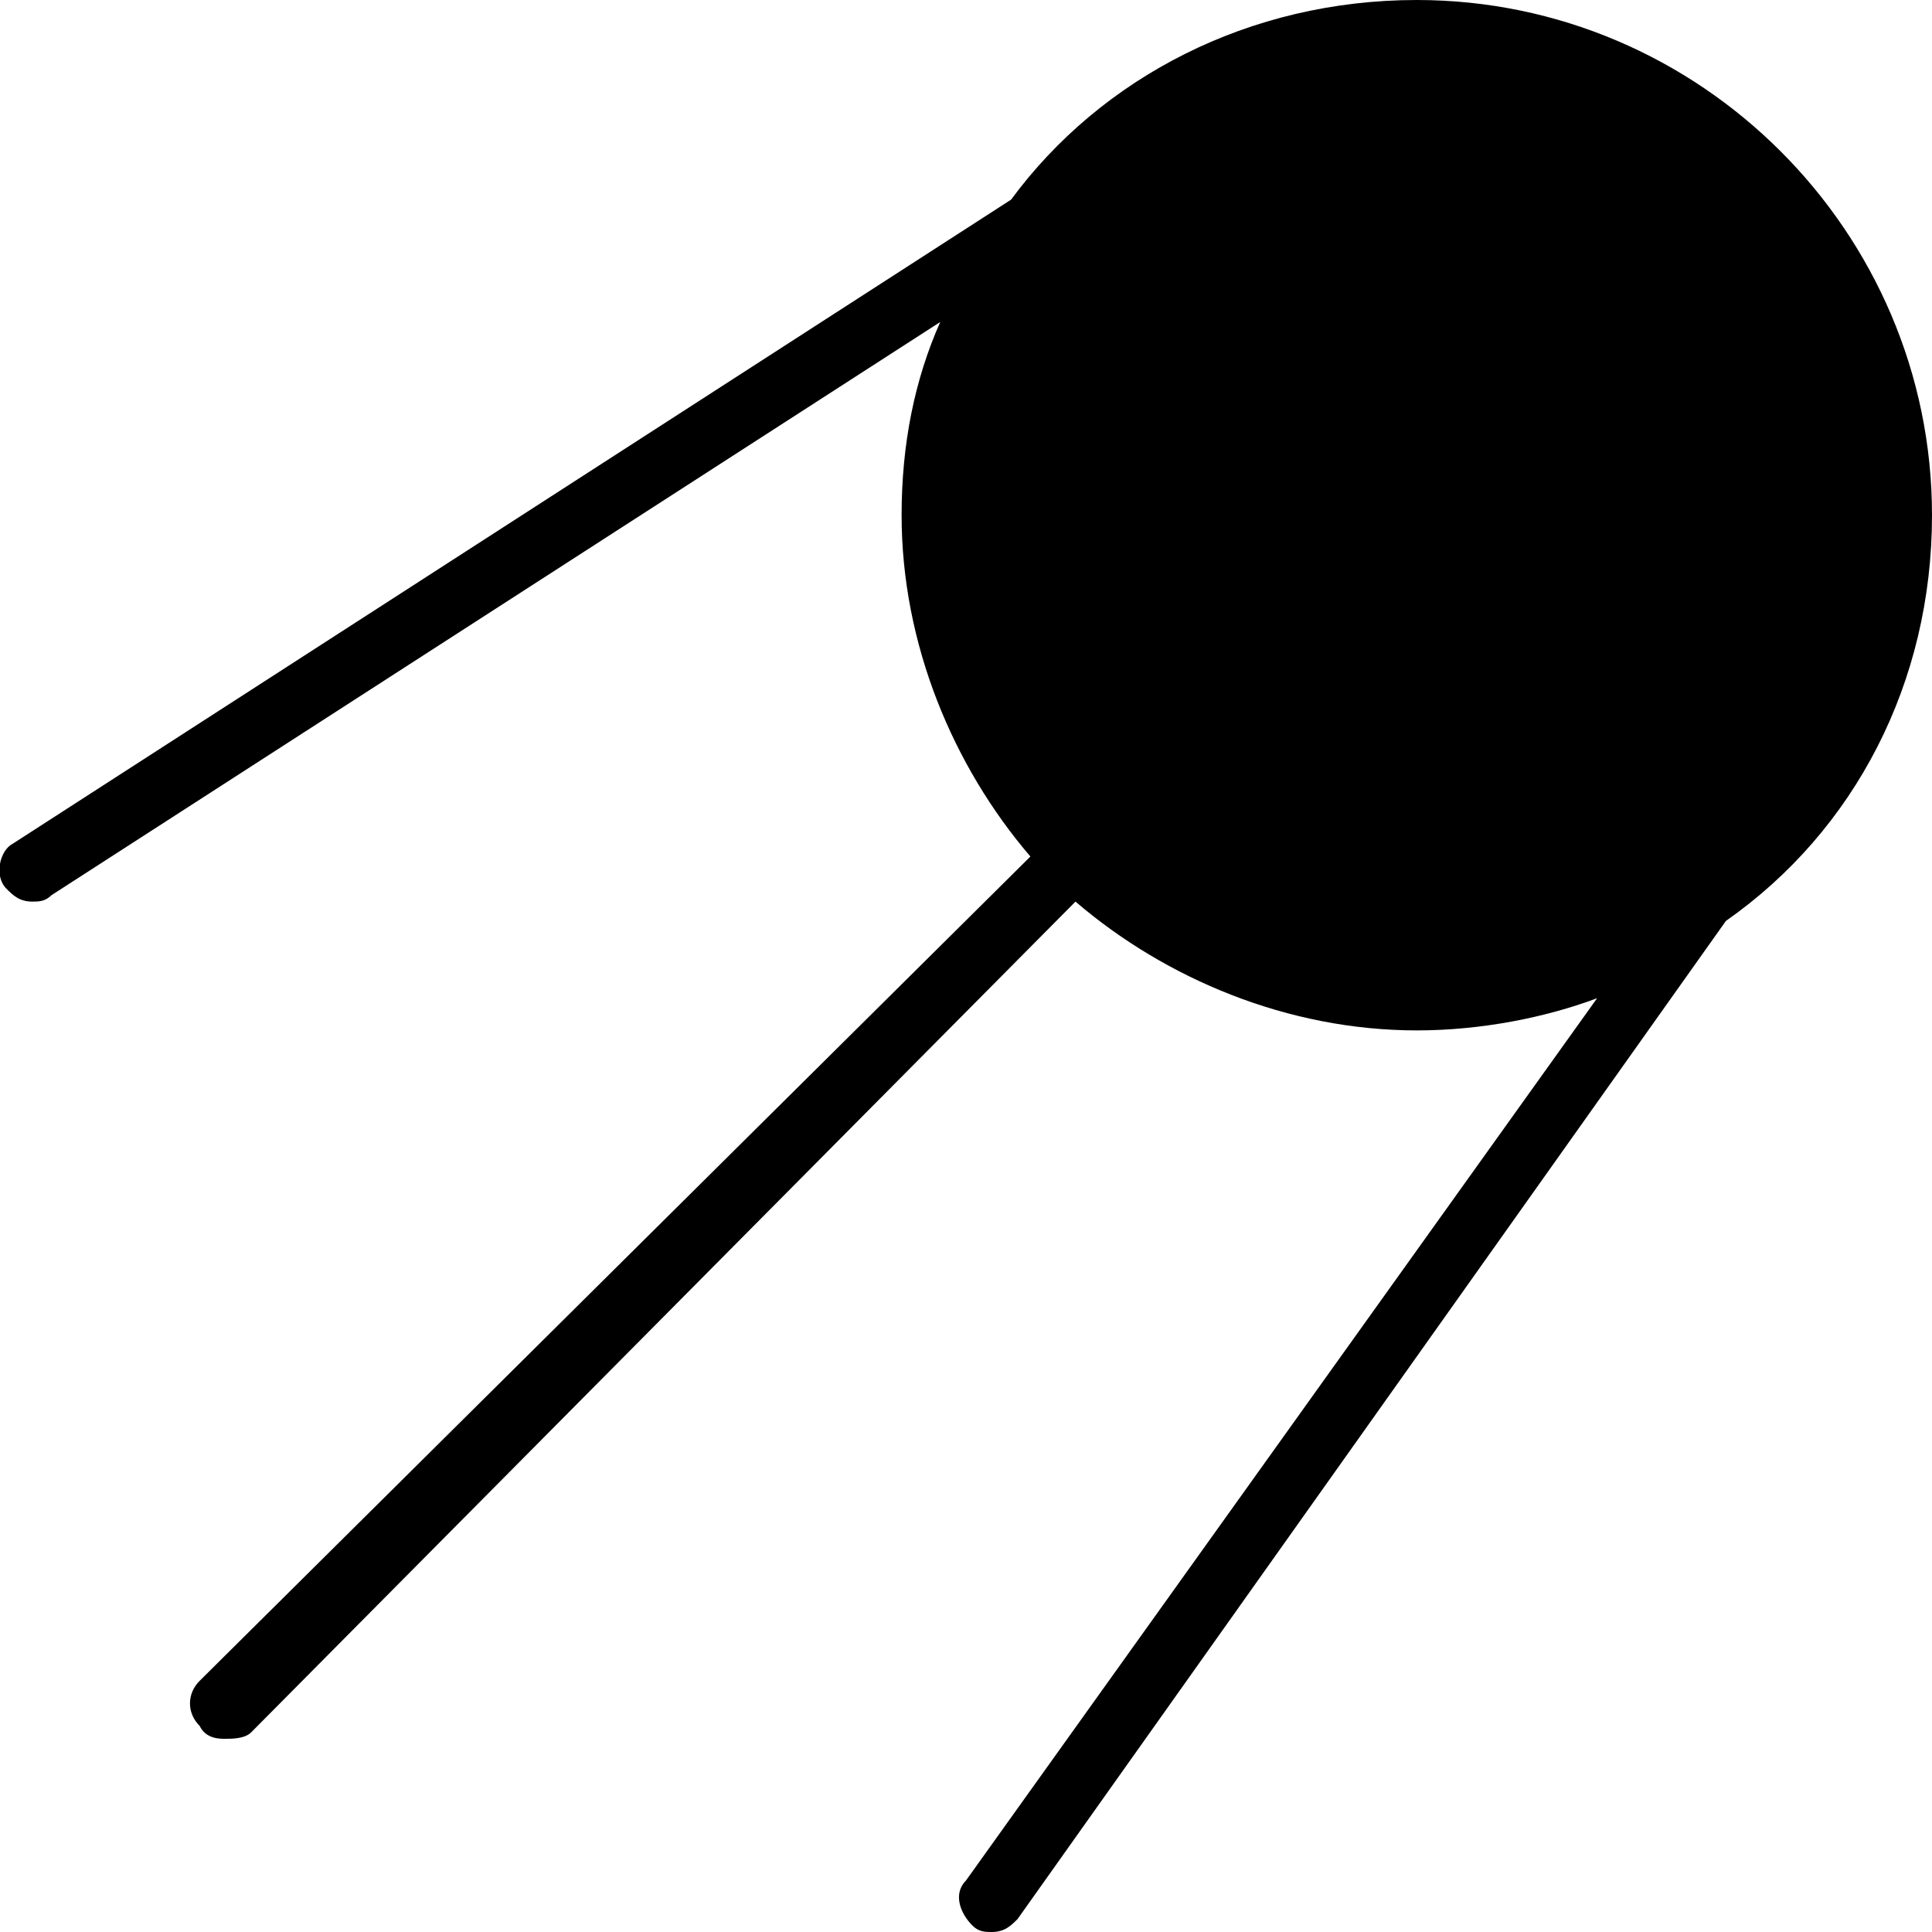 <?xml version="1.0" encoding="utf-8"?>
<!-- Generator: Adobe Illustrator 19.0.0, SVG Export Plug-In . SVG Version: 6.00 Build 0)  -->
<svg version="1.1" id="Layer_1" xmlns="http://www.w3.org/2000/svg" xmlns:xlink="http://www.w3.org/1999/xlink" x="0px" y="0px"
	 viewBox="0 0 30 30" style="enable-background:new 0 0 30 30;" xml:space="preserve">
<path d="M30,8c0-4.4-3.6-8-8-8c-2.6,0-4.9,1.2-6.3,3.1l-15.5,10c-0.2,0.1-0.3,0.5-0.1,0.7C0.2,13.9,0.3,14,0.5,14
	c0.1,0,0.2,0,0.3-0.1L14.6,5C14.2,5.9,14,6.9,14,8c0,2,0.8,3.9,2,5.3L3.1,26.1c-0.2,0.2-0.2,0.5,0,0.7C3.2,27,3.4,27,3.5,27
	s0.3,0,0.4-0.1L16.7,14c1.4,1.2,3.3,2,5.3,2c1,0,2-0.2,2.8-0.5l-9.8,13.7c-0.2,0.2-0.1,0.5,0.1,0.7c0.1,0.1,0.2,0.1,0.3,0.1
	c0.2,0,0.3-0.1,0.4-0.2l11-15.5C28.8,12.9,30,10.6,30,8z"/>
</svg>
